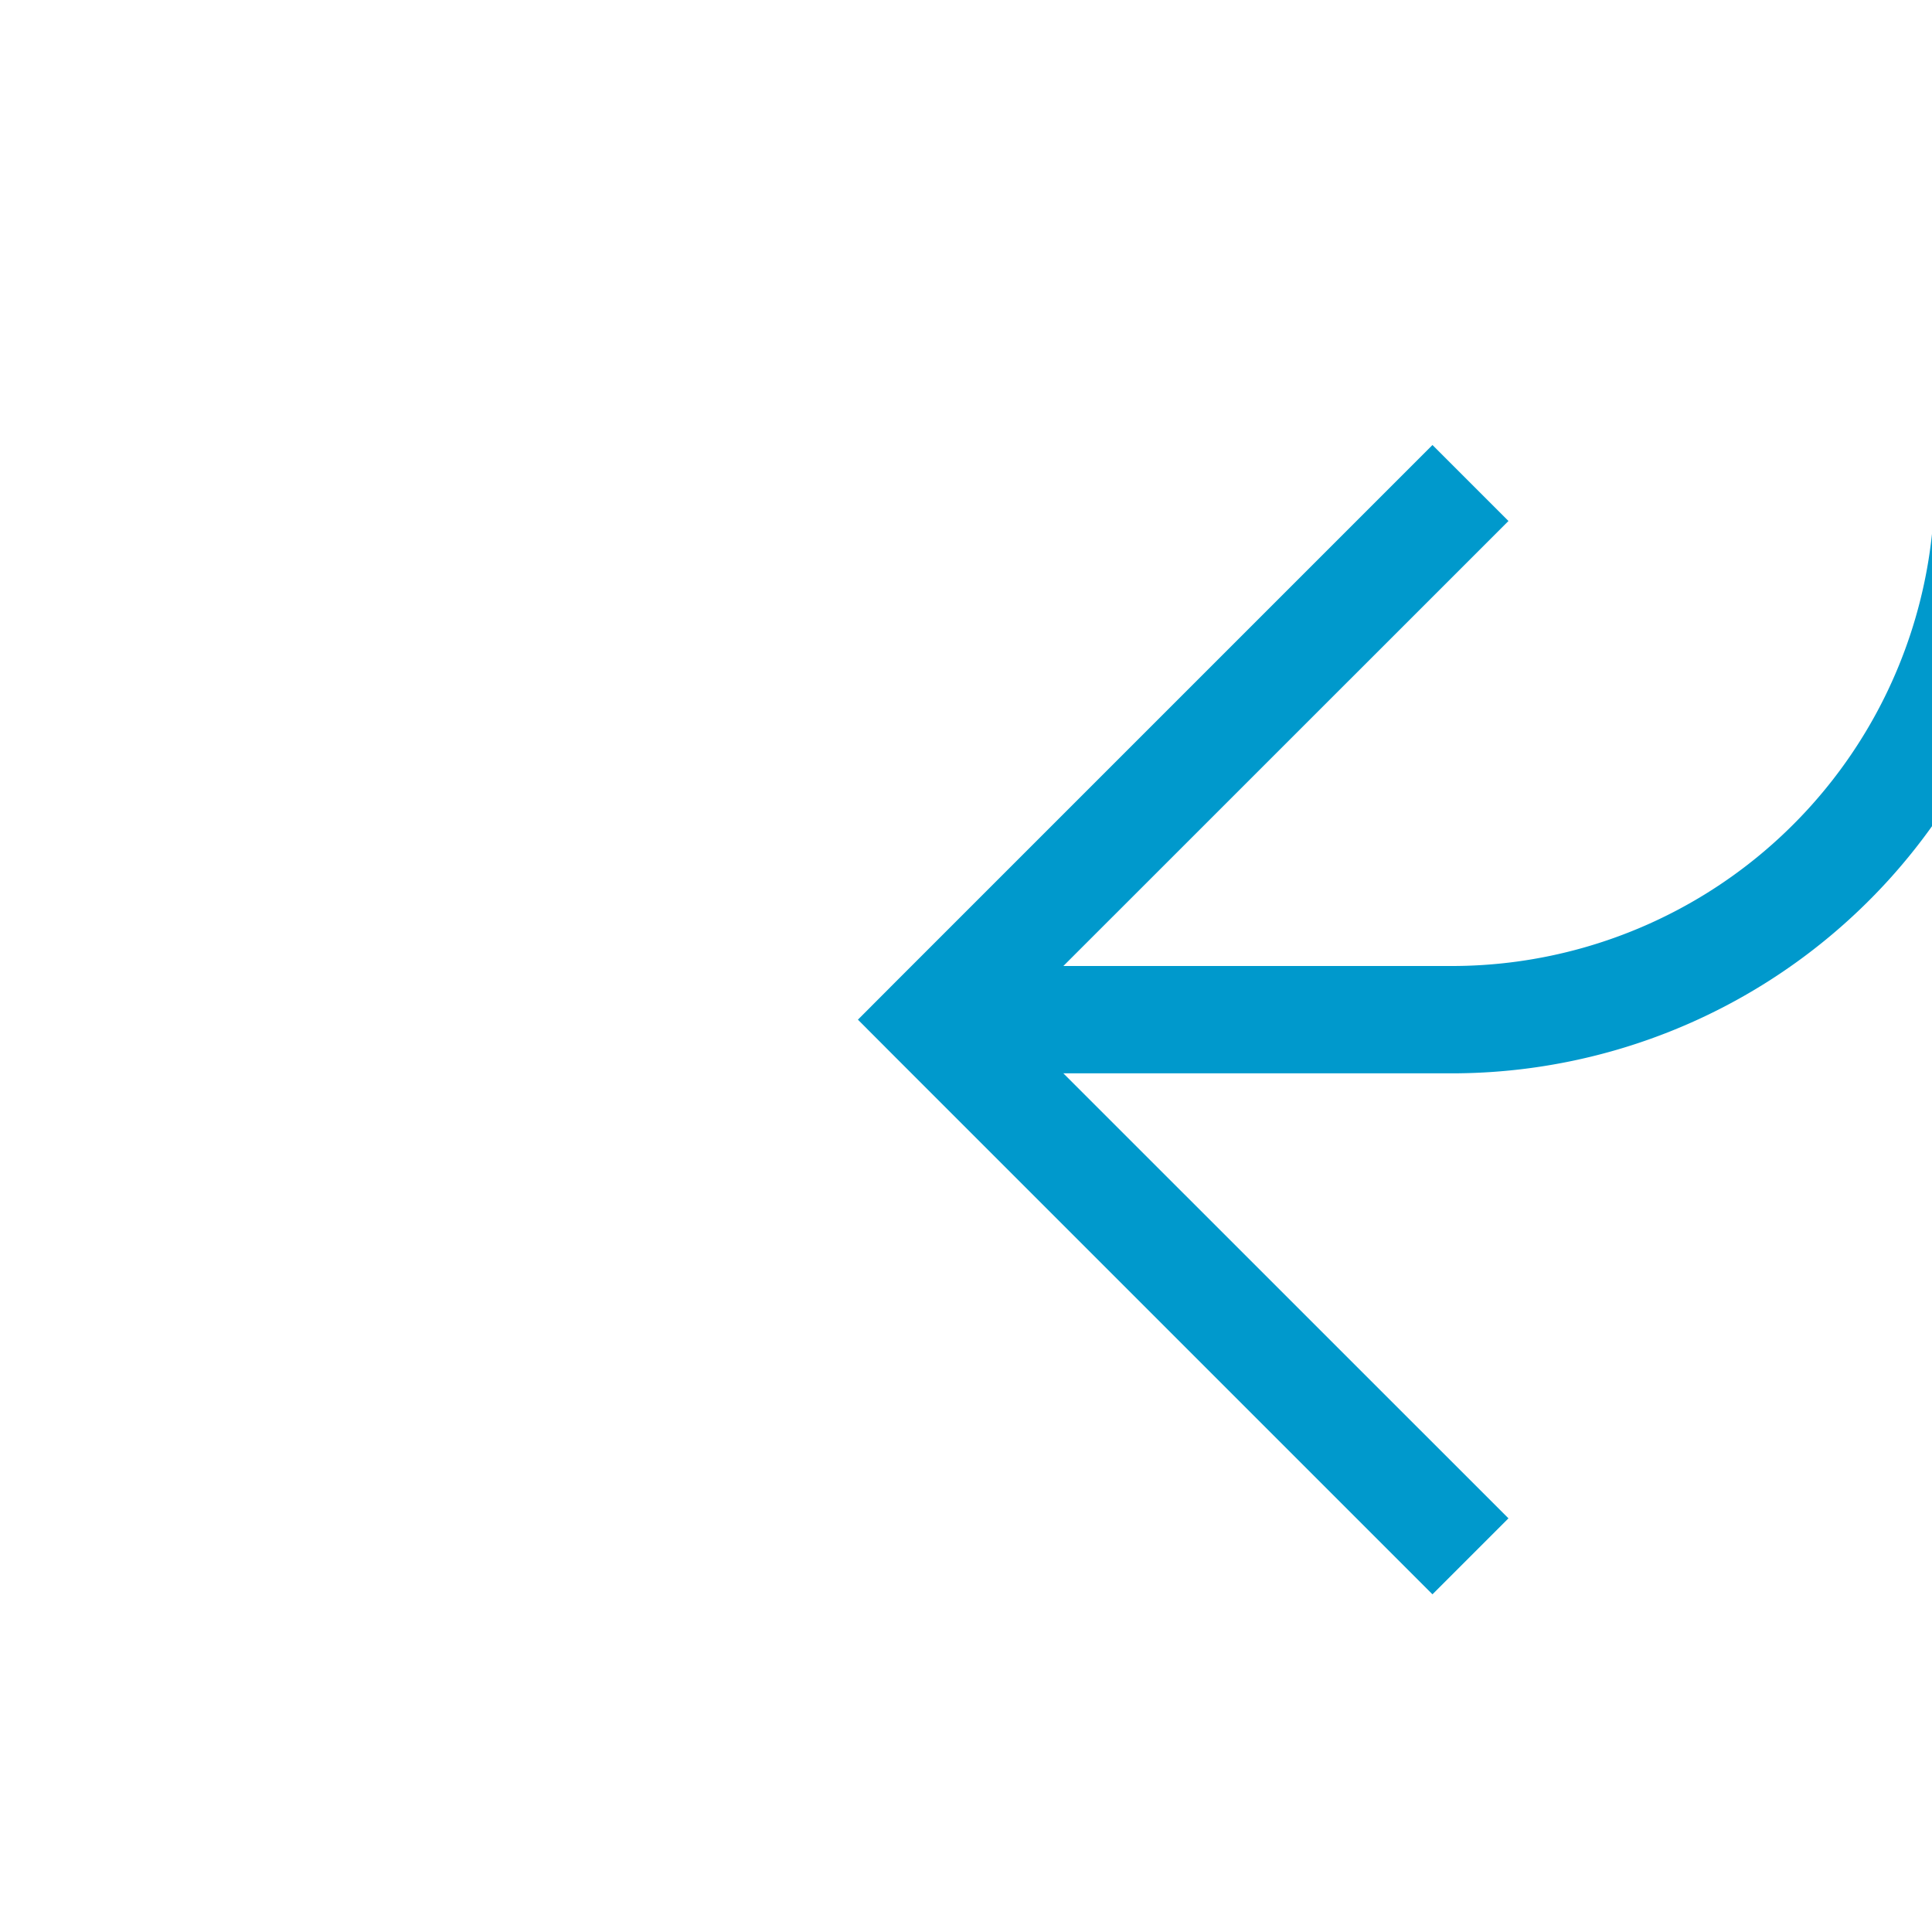 ﻿<?xml version="1.0" encoding="utf-8"?>
<svg version="1.1" xmlns:xlink="http://www.w3.org/1999/xlink" width="18px" height="18px" preserveAspectRatio="xMinYMid meet" viewBox="922 336  18 16" xmlns="http://www.w3.org/2000/svg">
  <path d="M 881 199.5  L 935 199.5  A 5 5 0 0 1 940.5 204.5 L 940.5 339  A 5 5 0 0 1 935.5 344.5 L 931 344.5  " stroke-width="1" stroke="#0099cc" fill="none" />
  <path d="M 936.054 349.146  L 931.407 344.5  L 936.054 339.854  L 935.346 339.146  L 930.346 344.146  L 929.993 344.5  L 930.346 344.854  L 935.346 349.854  L 936.054 349.146  Z " fill-rule="nonzero" fill="#0099cc" stroke="none" />
</svg>